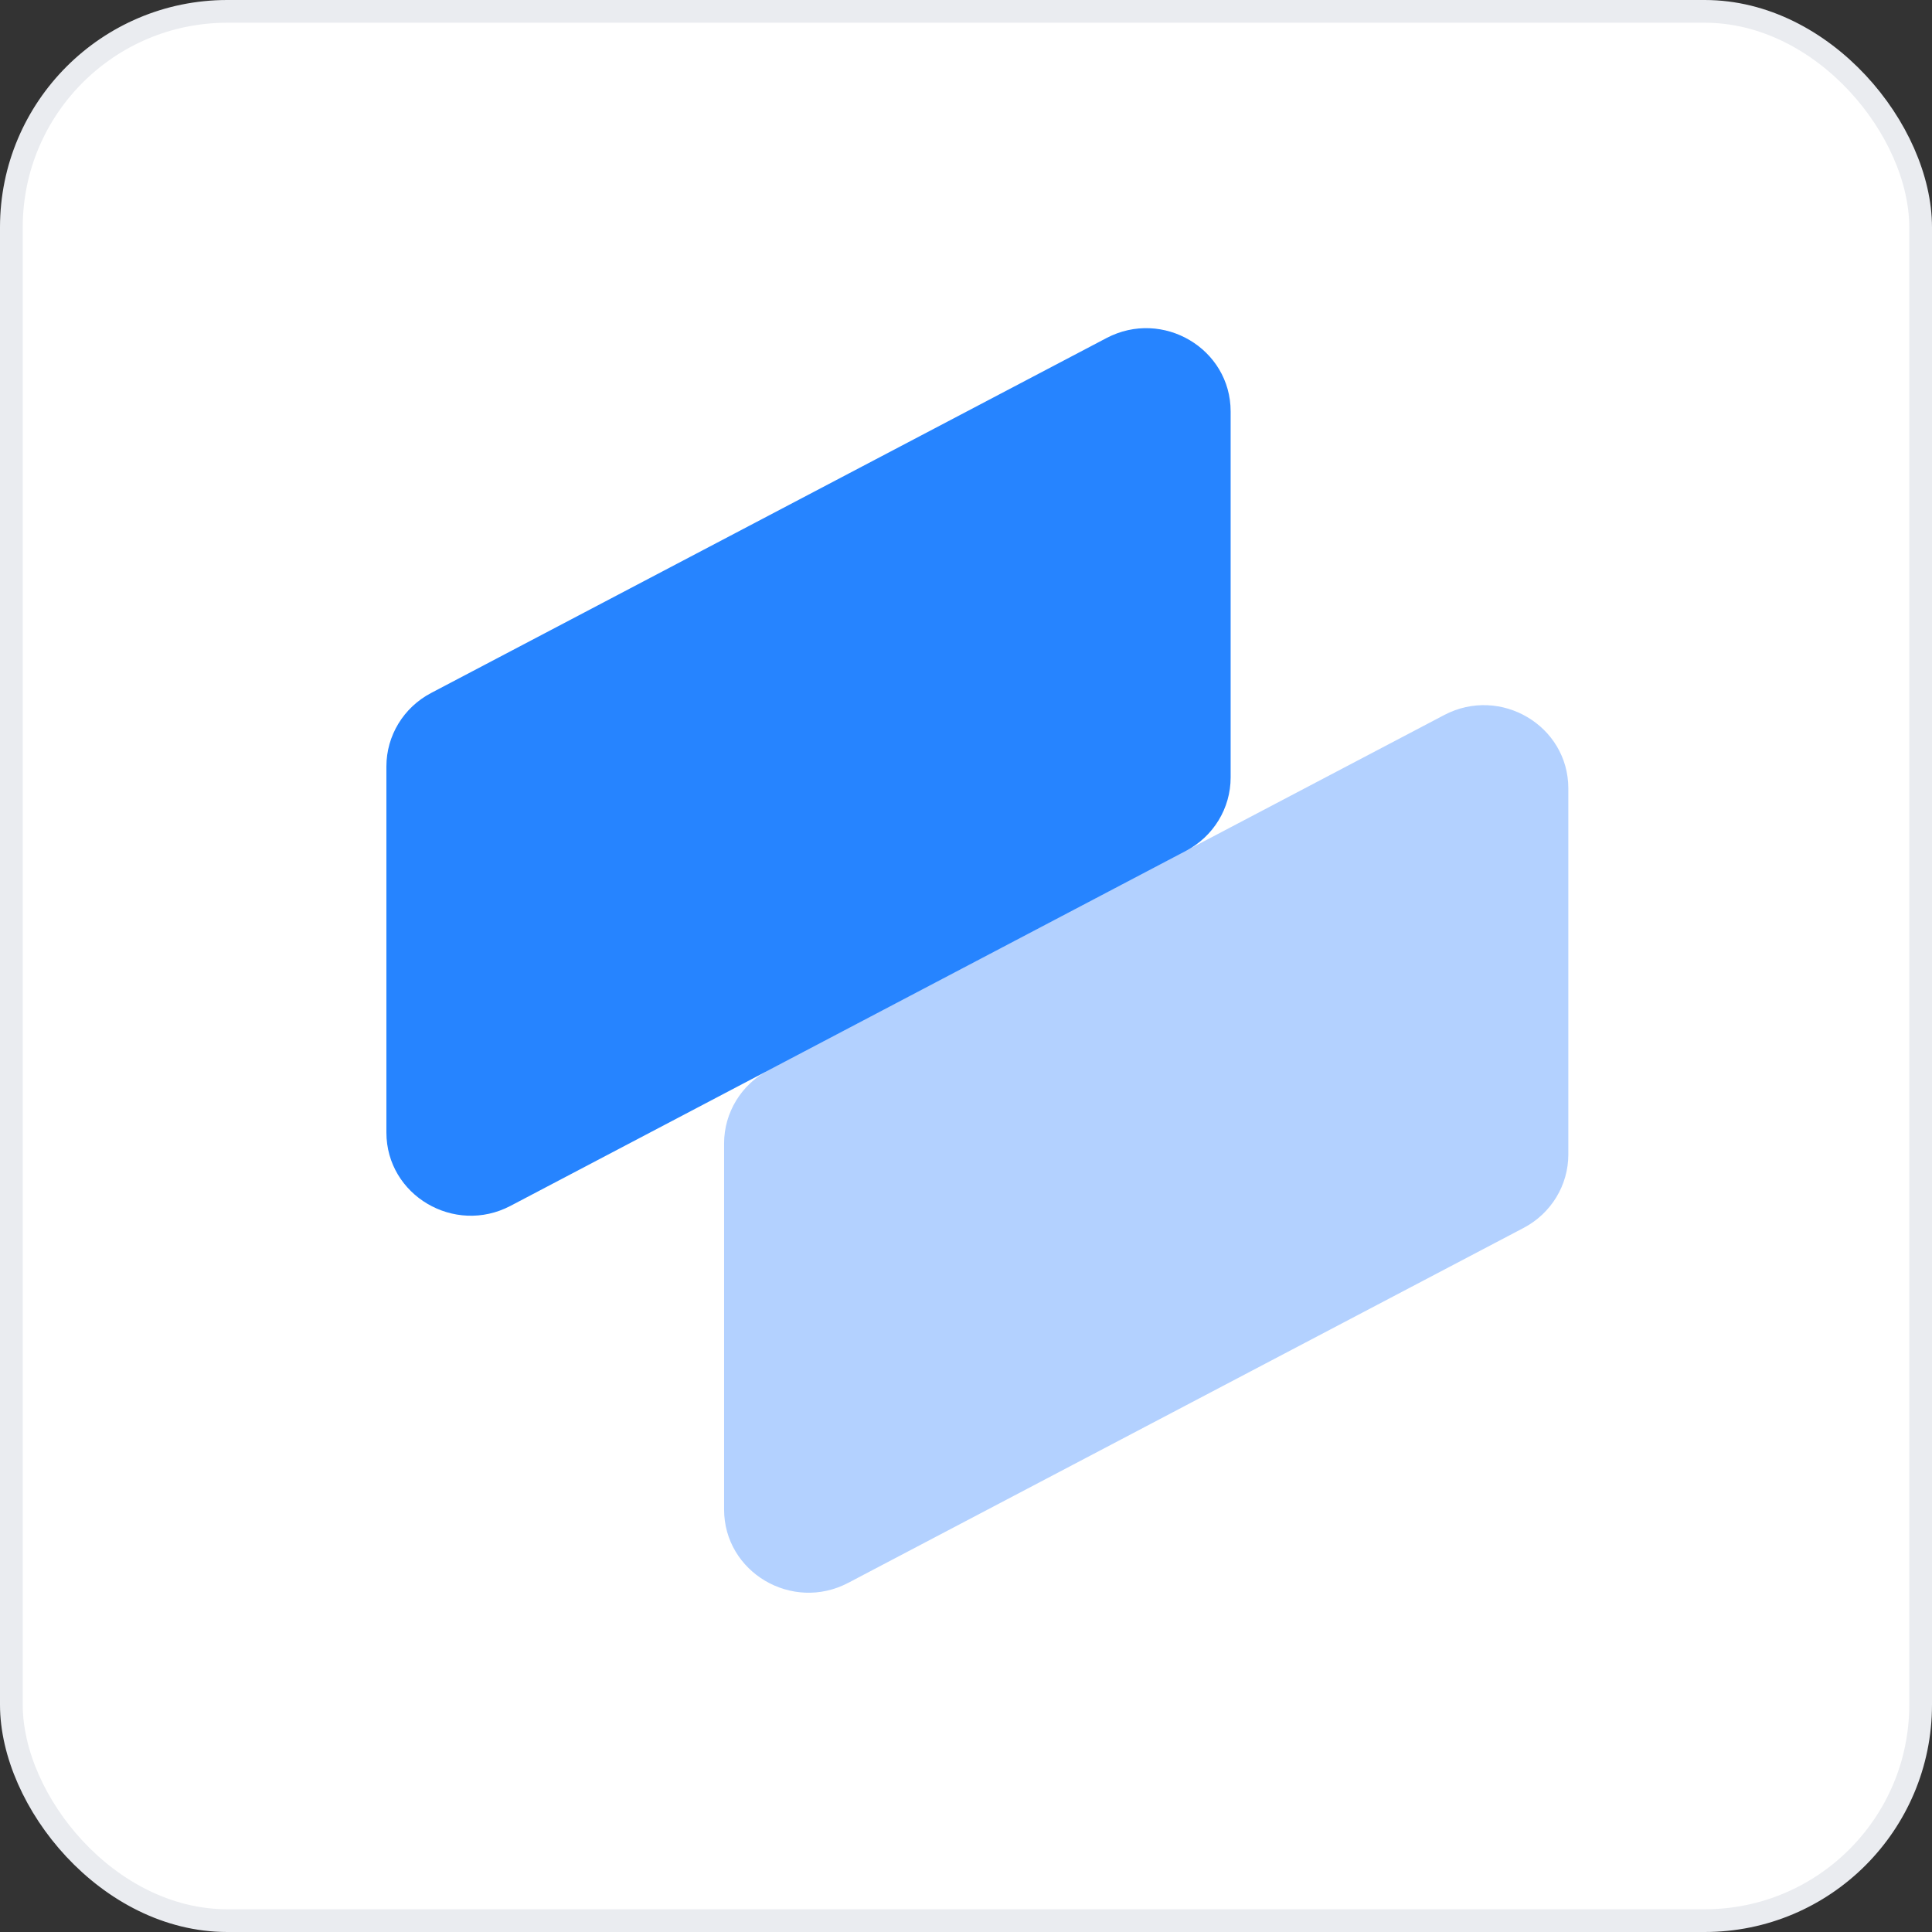 <svg width="85" height="85" viewBox="0 0 85 85" fill="none" xmlns="http://www.w3.org/2000/svg">
<rect x="0" y="0" width="85" height="85" fill="#333333" stroke="none"/>
<rect x="0.5" y="0.5" width="84" height="84" rx="9.5" fill="white" stroke="#EAECF0"/>
<g clip-path="url(#clip0_43_3771)">
<path d="M17 33.719V49.823C17 52.586 19.988 54.352 22.462 53.052L52.176 37.436C53.387 36.8 54.143 35.558 54.143 34.207V18.103C54.143 15.339 51.155 13.573 48.681 14.873L18.966 30.489C17.756 31.125 17 32.367 17 33.719Z" fill="#2684FF"/>
<path opacity="0.3" d="M31.857 50.304V66.409C31.857 69.172 34.846 70.938 37.32 69.638L67.034 54.022C68.244 53.386 69 52.144 69 50.792V34.688C69 31.925 66.012 30.159 63.538 31.459L33.824 47.075C32.614 47.711 31.857 48.953 31.857 50.304Z" fill="#0066FF"/>
</g>
<defs>
<clipPath id="clip0_43_3771">
<rect width="52" height="61" fill="white" transform="translate(17 12)"/>
</clipPath>
</defs>
</svg>
